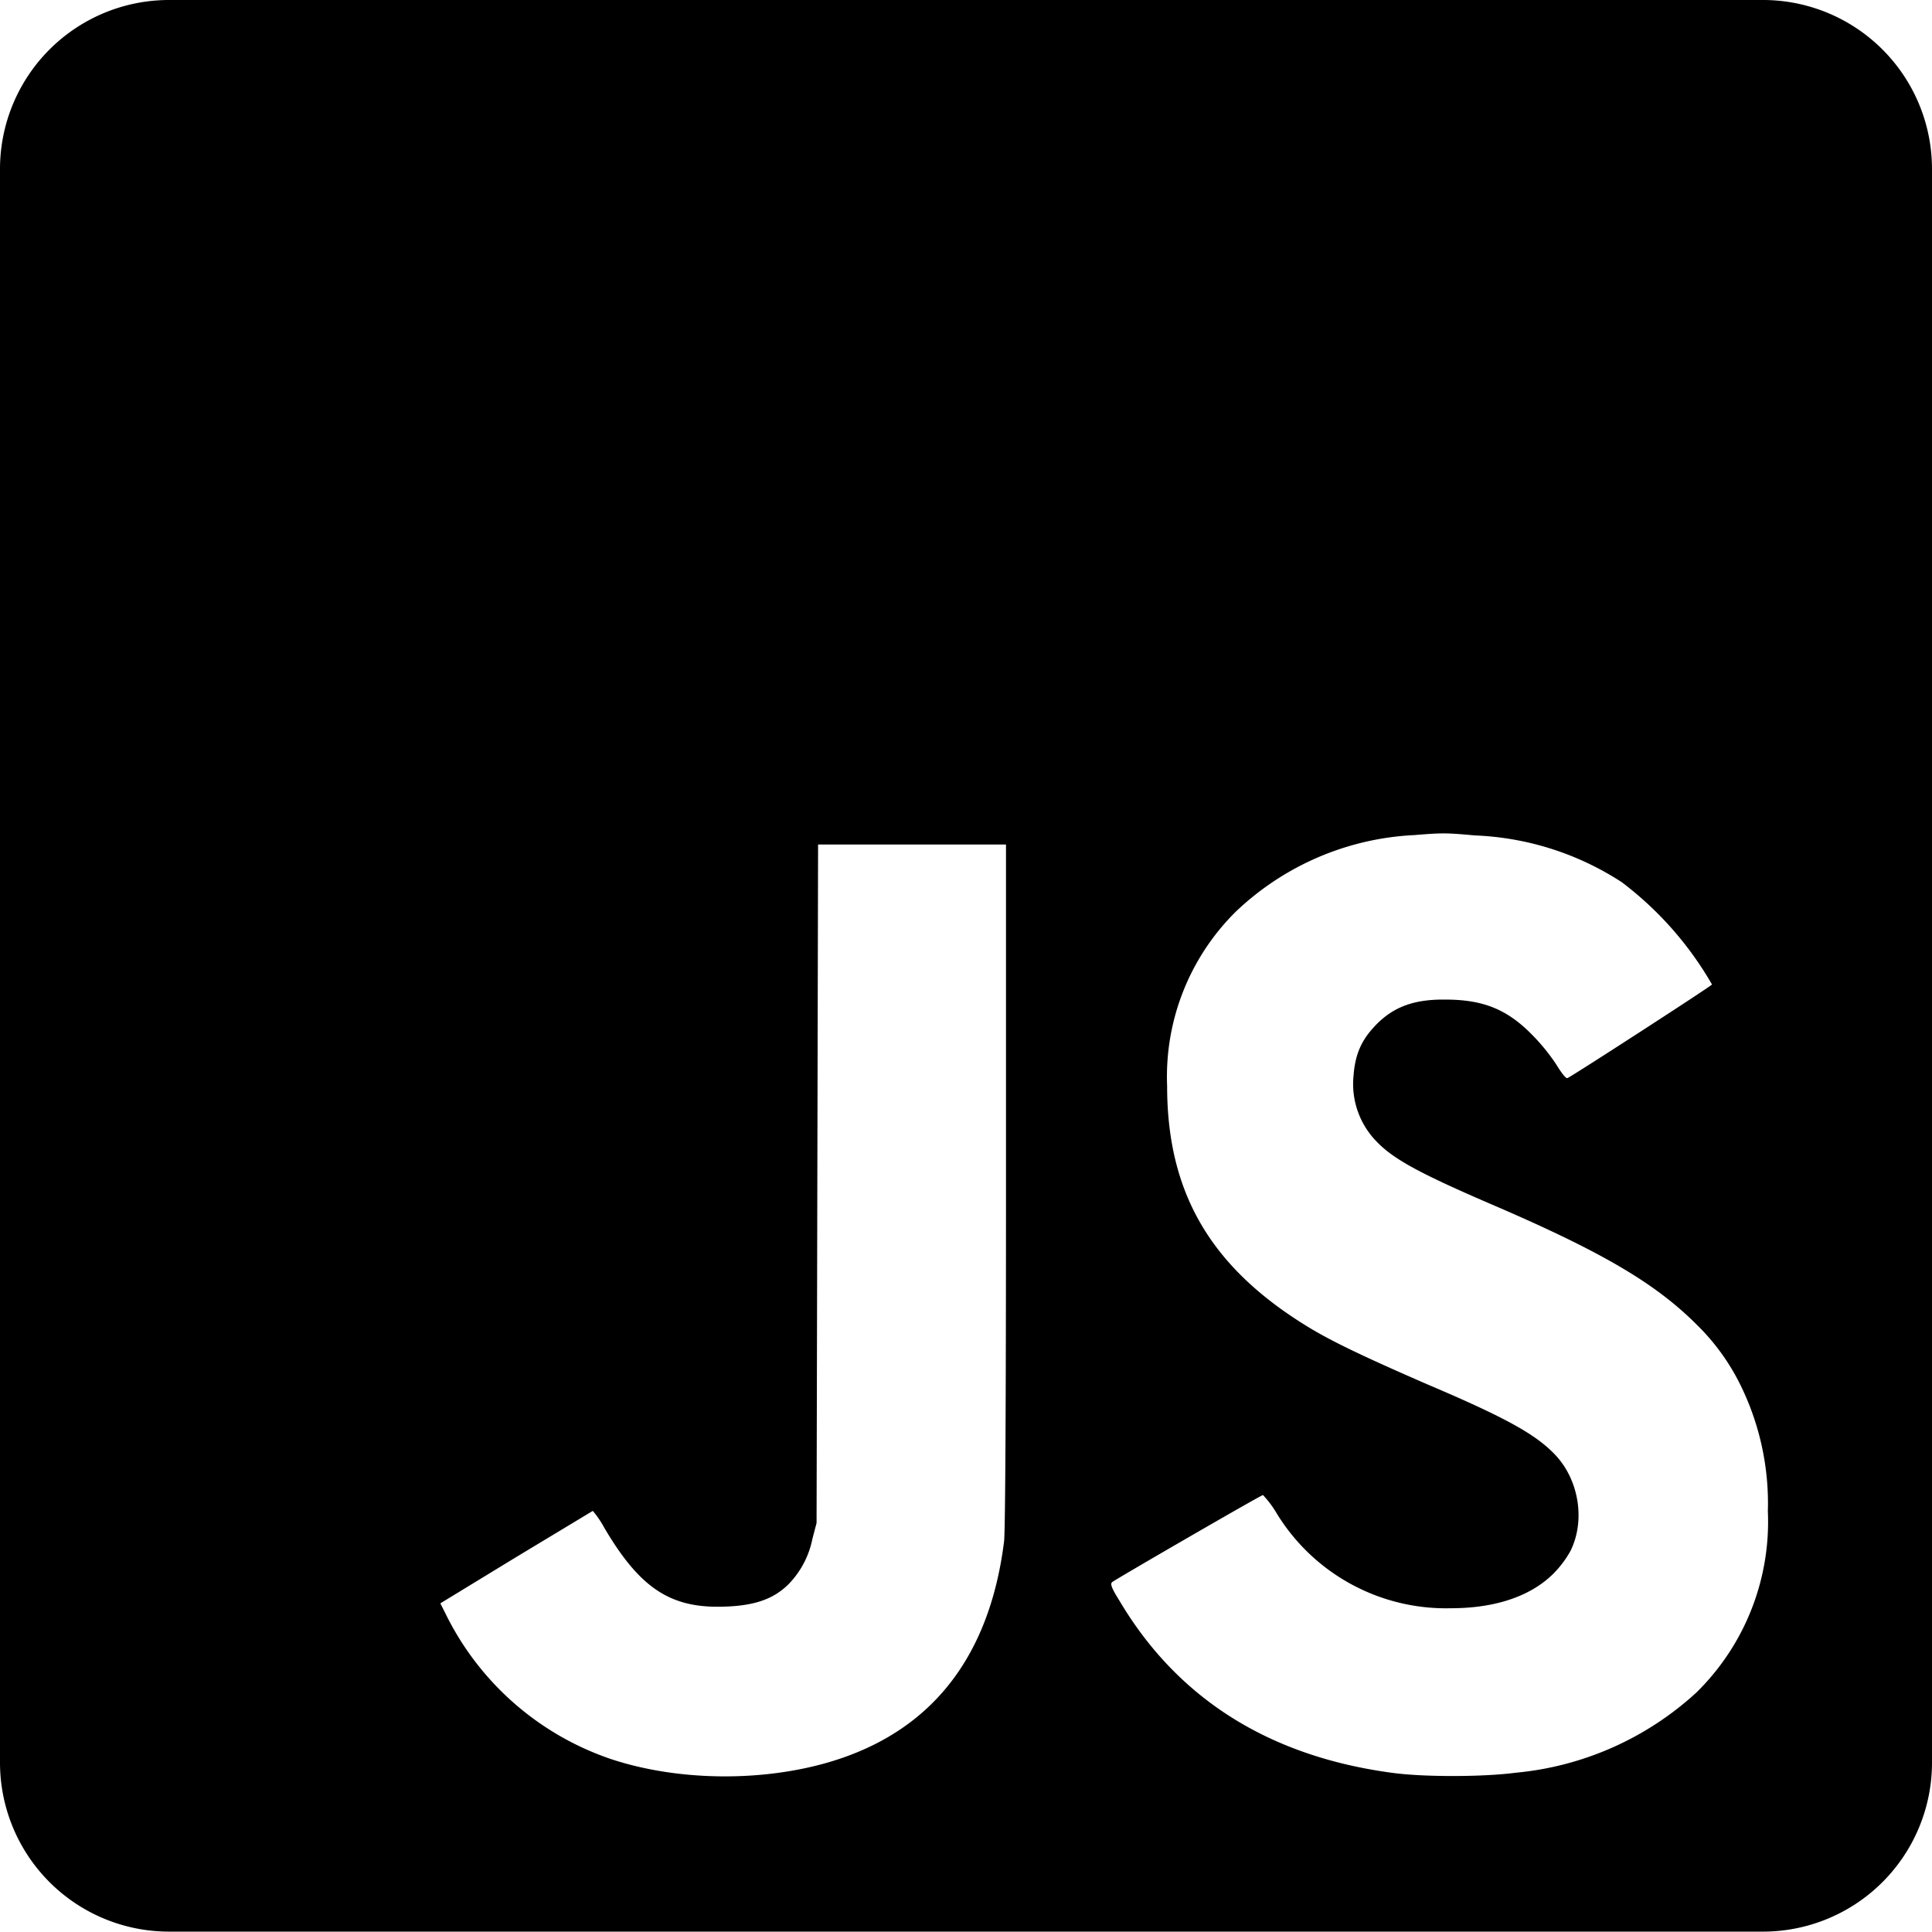 <svg xmlns="http://www.w3.org/2000/svg" viewBox="0 0 512 512"><path d="M374.9 221.3a73.7 73.7 0 0 0-47.4 20.3 61.5 61.5 0 0 0-18.2 46.2c0 28.4 11.6 48.2 37.6 64 6.6 4 15.6 8.2 31.2 15 21.2 9 29 13.4 34.1 18.8 6.2 6.6 8 17.3 4 25.4a27.3 27.3 0 0 1-4.5 6c-6 6-15.4 9.2-27.2 9.2a52.6 52.6 0 0 1-46.5-25.7 26.9 26.9 0 0 0-3.3-4.3c-.5 0-39.2 22.4-40 23.1-.5.5-.1 1.6 1.9 4.8 15.4 26 39.6 41.3 72.2 45.7 8.6 1.2 24.6 1.1 32.8 0a82 82 0 0 0 48-21.3 63.4 63.4 0 0 0 18.9-48 71 71 0 0 0-6.8-32.5 58.4 58.4 0 0 0-12.1-17c-10.8-10.8-24.7-19-52.4-31-21-9-28-12.8-32.6-17.7a21.8 21.8 0 0 1-5.9-17.2c.4-5.5 2-9.2 5.3-12.8 4.8-5.3 10.4-7.5 19-7.4 9.9 0 16.2 2.5 22.7 9a53 53 0 0 1 6.6 8c1.6 2.6 2.7 4 3.1 3.8 1.4-.6 38.3-24.5 38.3-24.8a90.7 90.7 0 0 0-23.9-27.1 76.8 76.8 0 0 0-38.9-12.4c-7.7-.7-8.7-.7-16-.1zm-158.3 92.4l-.2 89.9-1.1 4.2a23.9 23.9 0 0 1-6.3 12c-4.2 4.2-9.7 6-18.9 6-13 0-20.9-5.5-30-21a26 26 0 0 0-3-4.4l-20.4 12.3-20 12.2 1.5 3a76 76 0 0 0 43.8 38.3c20 6.6 45.8 6 64.6-1.6 22.7-9.1 36-28 39.5-56.2.3-2.8.5-34.6.5-94.4v-90.2h-49.8zM44.9 0H467a44.8 44.8 0 0 1 45 44.9V467a44.8 44.8 0 0 1-44.9 44.9H45a44.8 44.8 0 0 1-45-44.8V45A44.8 44.8 0 0 1 44.9 0z" fill="FILL"/></svg>